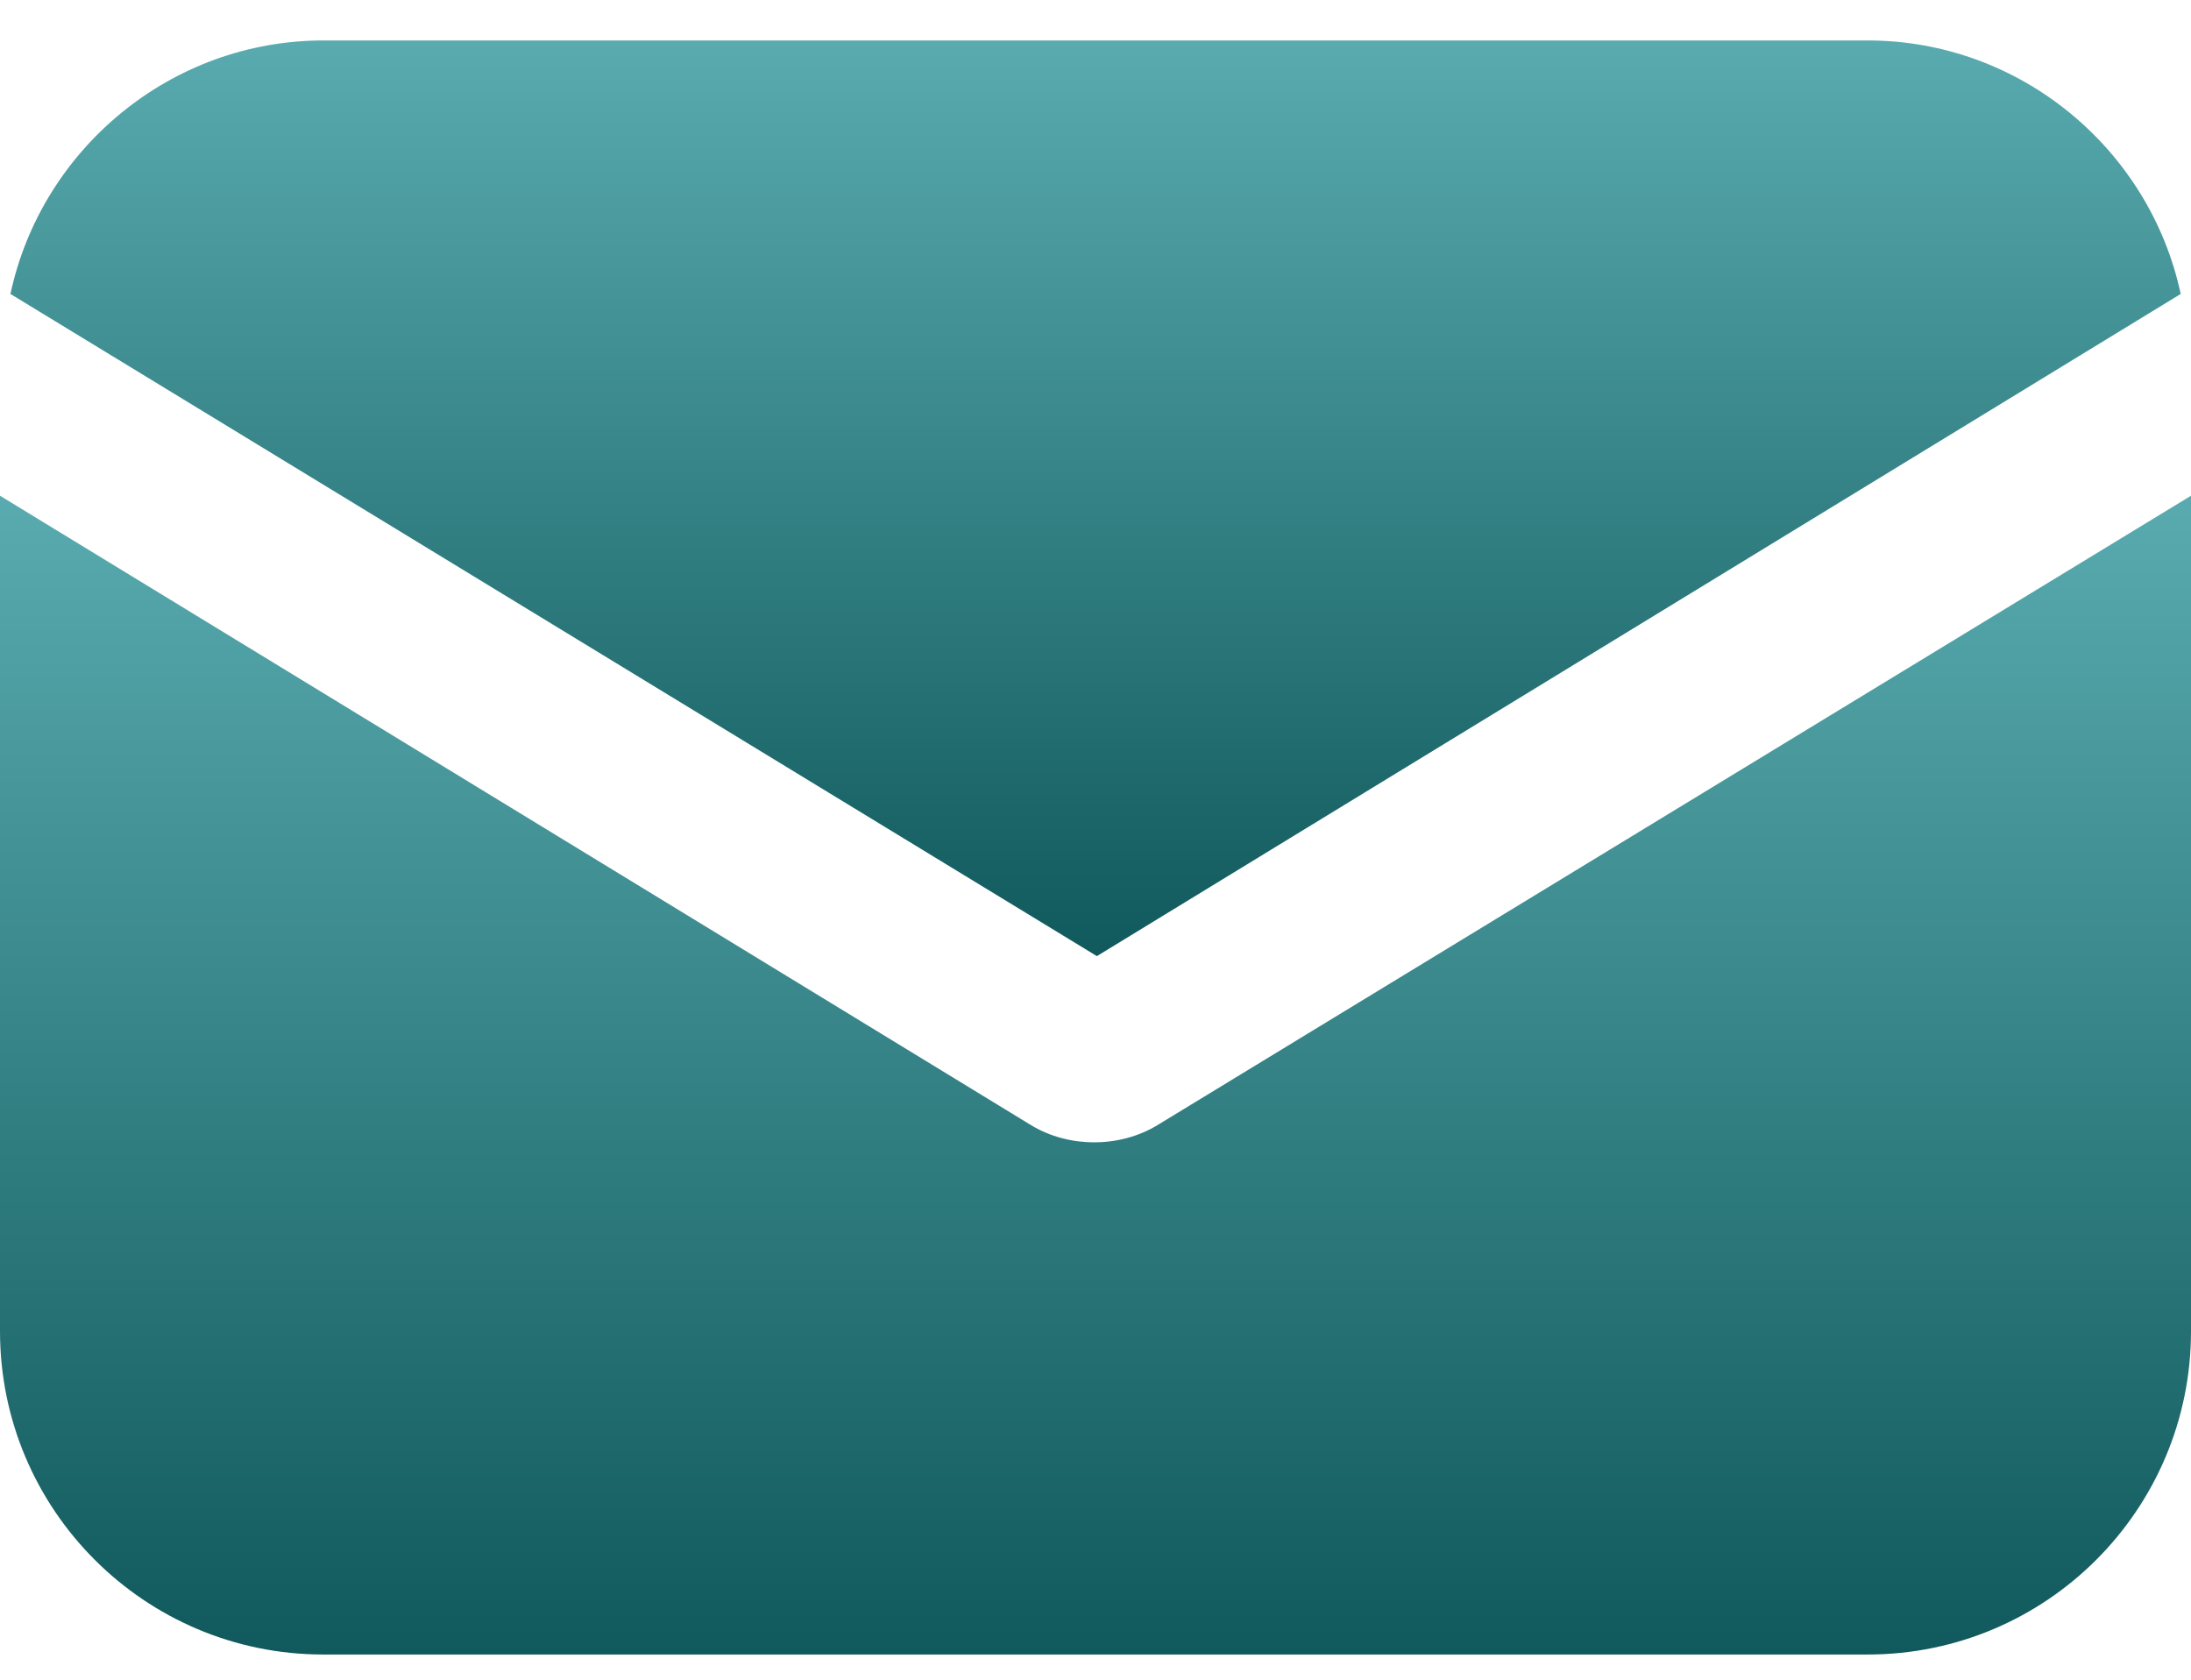 <svg width="30" height="23" viewBox="0 0 30 23" fill="none" xmlns="http://www.w3.org/2000/svg">
<path d="M15.868 15.394C15.584 15.572 15.266 15.642 14.982 15.642C14.699 15.642 14.38 15.572 14.097 15.394L0 6.788V18.228C0 20.672 1.983 22.655 4.427 22.655H25.573C28.017 22.655 30 20.672 30 18.228V6.788L15.868 15.394Z" fill="url(#paint0_linear_121_63)"/>
<path d="M25.573 0.554H4.428C2.339 0.554 0.568 2.041 0.143 4.025L15.019 13.092L29.859 4.025C29.434 2.041 27.663 0.554 25.573 0.554Z" fill="url(#paint1_linear_121_63)"/>
<defs>
<linearGradient id="paint0_linear_121_63" x1="15" y1="6.788" x2="15" y2="22.655" gradientUnits="userSpaceOnUse">
<stop stop-color="#59ABAF"/>
<stop offset="1" stop-color="#10595C"/>
</linearGradient>
<linearGradient id="paint1_linear_121_63" x1="15.001" y1="0.554" x2="15.001" y2="13.092" gradientUnits="userSpaceOnUse">
<stop stop-color="#59ABAF"/>
<stop offset="1" stop-color="#10595C"/>
</linearGradient>
</defs>
</svg>
